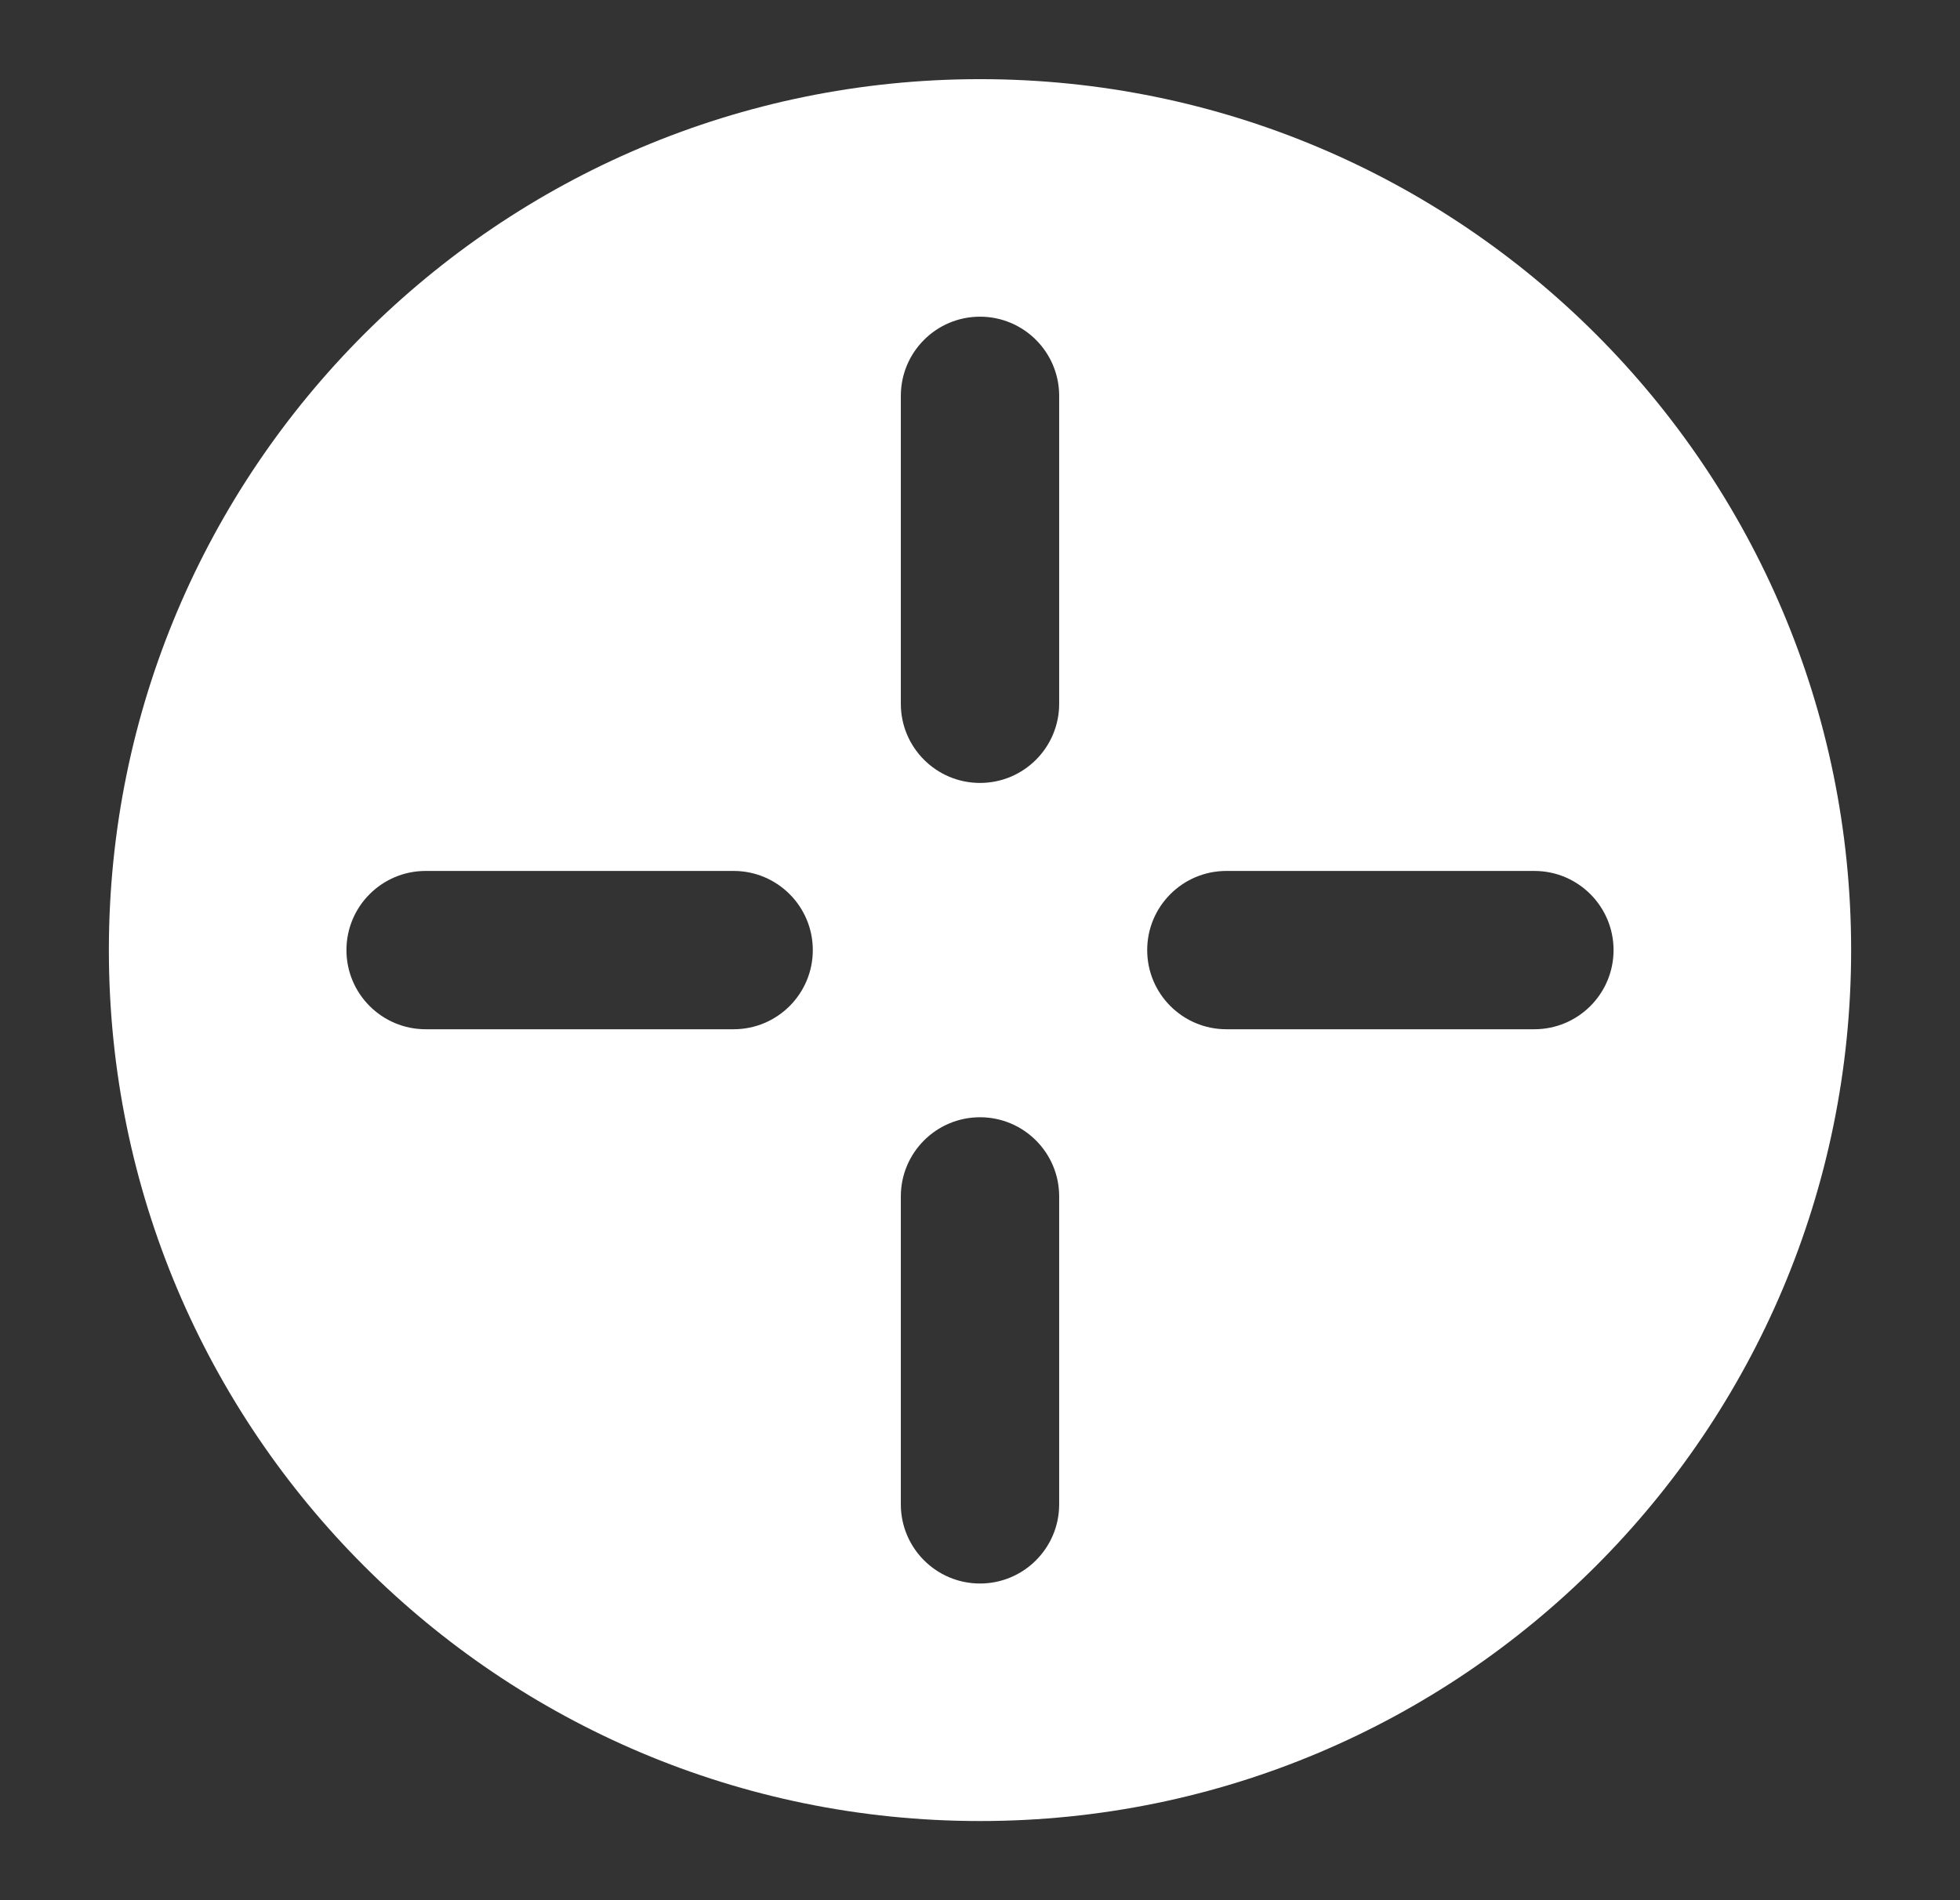 <svg width="33" height="32" viewBox="0 0 33 32" fill="none" xmlns="http://www.w3.org/2000/svg">
<rect x="0" y="0" width="33" height="32" fill="#333333" stroke="none"/>
<path fill-rule="evenodd" clip-rule="evenodd" d="M1.833 16C1.833 7.9 8.4 1.333 16.5 1.333C24.6 1.333 31.167 7.9 31.167 16C31.167 24.1 24.6 30.667 16.5 30.667C8.4 30.667 1.833 24.1 1.833 16ZM16.5 5.333C17.236 5.333 17.833 5.93 17.833 6.667V11.852C17.833 12.588 17.236 13.185 16.5 13.185C15.764 13.185 15.167 12.588 15.167 11.852V6.667C15.167 5.93 15.764 5.333 16.5 5.333ZM25.833 17.333C26.57 17.333 27.167 16.736 27.167 16C27.167 15.264 26.57 14.667 25.833 14.667H20.648C19.912 14.667 19.315 15.264 19.315 16C19.315 16.736 19.912 17.333 20.648 17.333H25.833ZM16.5 18.815C17.236 18.815 17.833 19.412 17.833 20.148V25.333C17.833 26.07 17.236 26.667 16.5 26.667C15.764 26.667 15.167 26.07 15.167 25.333V20.148C15.167 19.412 15.764 18.815 16.5 18.815ZM12.352 17.333C13.088 17.333 13.685 16.736 13.685 16C13.685 15.264 13.088 14.667 12.352 14.667H7.167C6.43 14.667 5.833 15.264 5.833 16C5.833 16.736 6.43 17.333 7.167 17.333H12.352Z" fill="white"/>
</svg>
